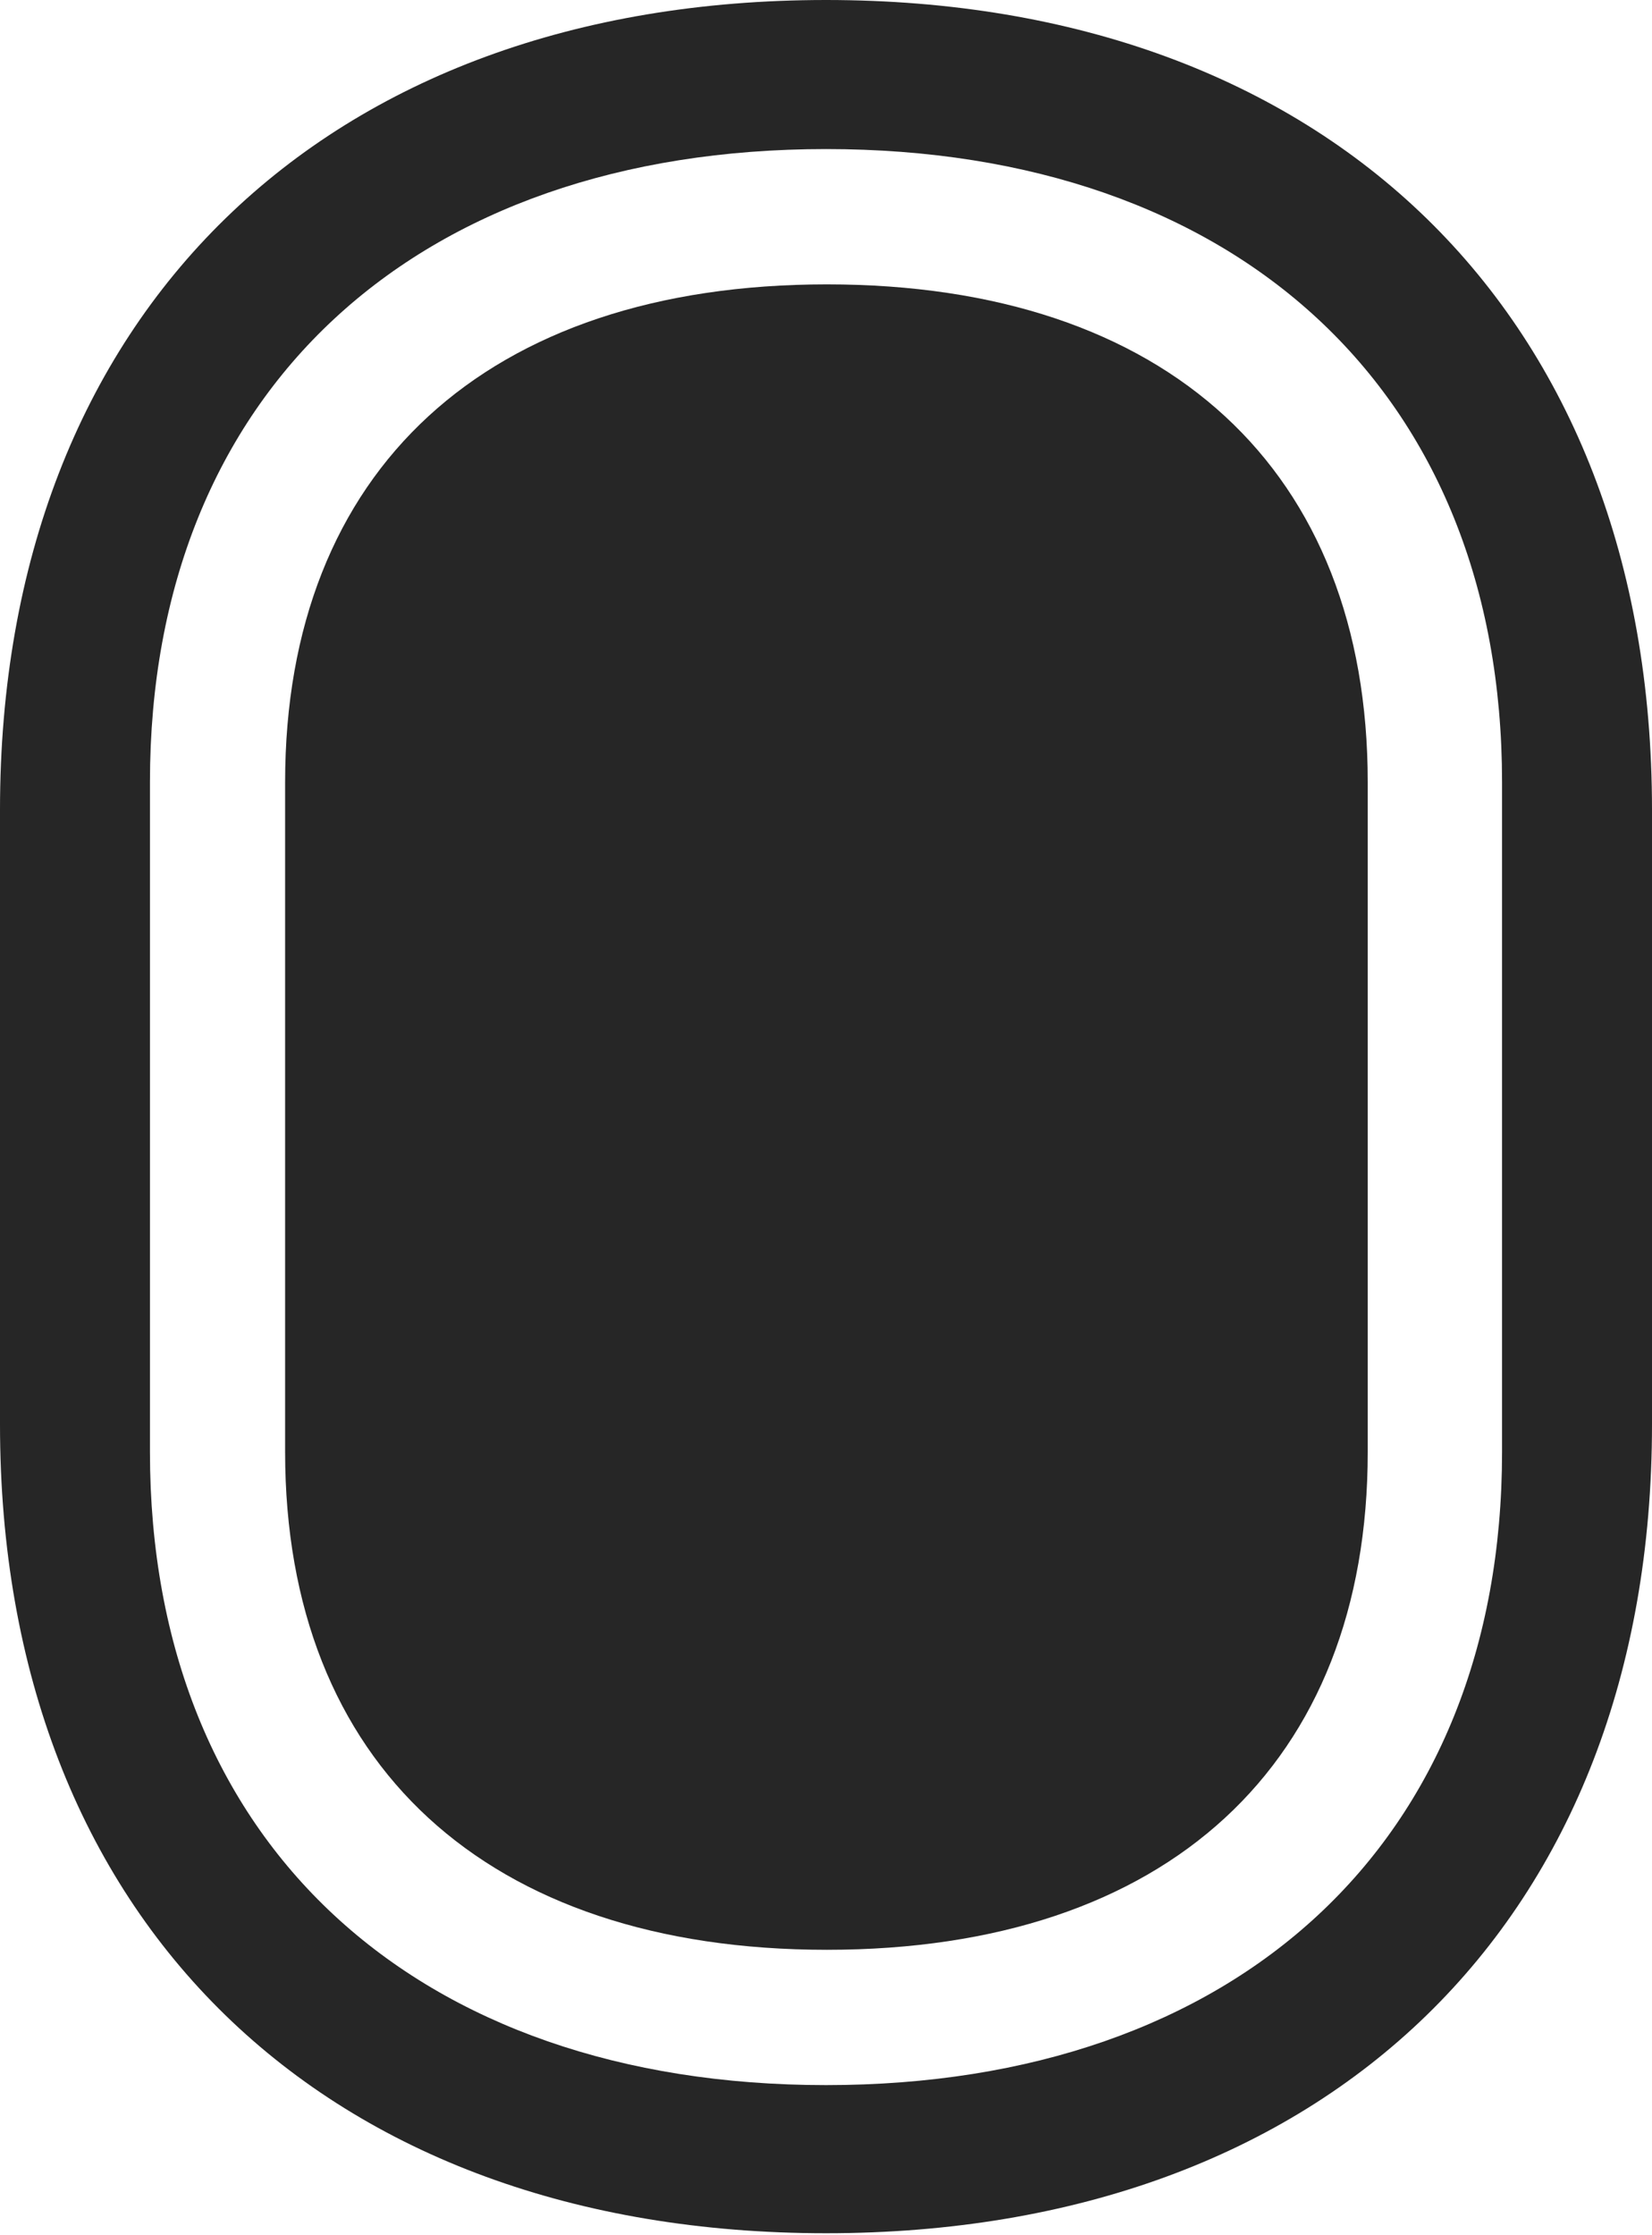 <?xml version="1.0" encoding="UTF-8"?>
<!--Generator: Apple Native CoreSVG 175.5-->
<!DOCTYPE svg
PUBLIC "-//W3C//DTD SVG 1.1//EN"
       "http://www.w3.org/Graphics/SVG/1.1/DTD/svg11.dtd">
<svg version="1.1" xmlns="http://www.w3.org/2000/svg" xmlns:xlink="http://www.w3.org/1999/xlink" width="17.539" height="23.721">
 <g>
  <rect height="23.721" opacity="0" width="17.539" x="0" y="0"/>
  <path d="M8.77 0C3.457 0 0 3.32 0 8.594L0 15.117C0 20.391 3.457 23.701 8.77 23.701C14.082 23.701 17.539 20.391 17.539 15.117L17.539 8.594C17.539 3.32 14.082 0 8.77 0ZM8.77 1.582C13.125 1.582 15.947 4.15 15.947 8.301L15.947 15.41C15.947 19.561 13.125 22.129 8.77 22.129C4.414 22.129 1.592 19.561 1.592 15.41L1.592 8.301C1.592 4.15 4.414 1.582 8.77 1.582Z" fill="#000000" fill-opacity="0.85"/>
  <path d="M8.779 20.693C12.393 20.693 14.521 18.721 14.521 15.41L14.521 8.301C14.521 4.99 12.393 3.018 8.779 3.018C5.166 3.018 3.027 4.99 3.027 8.301L3.027 15.41C3.027 18.721 5.166 20.693 8.779 20.693Z" fill="#000000" fill-opacity="0.85"/>
 </g>
</svg>
